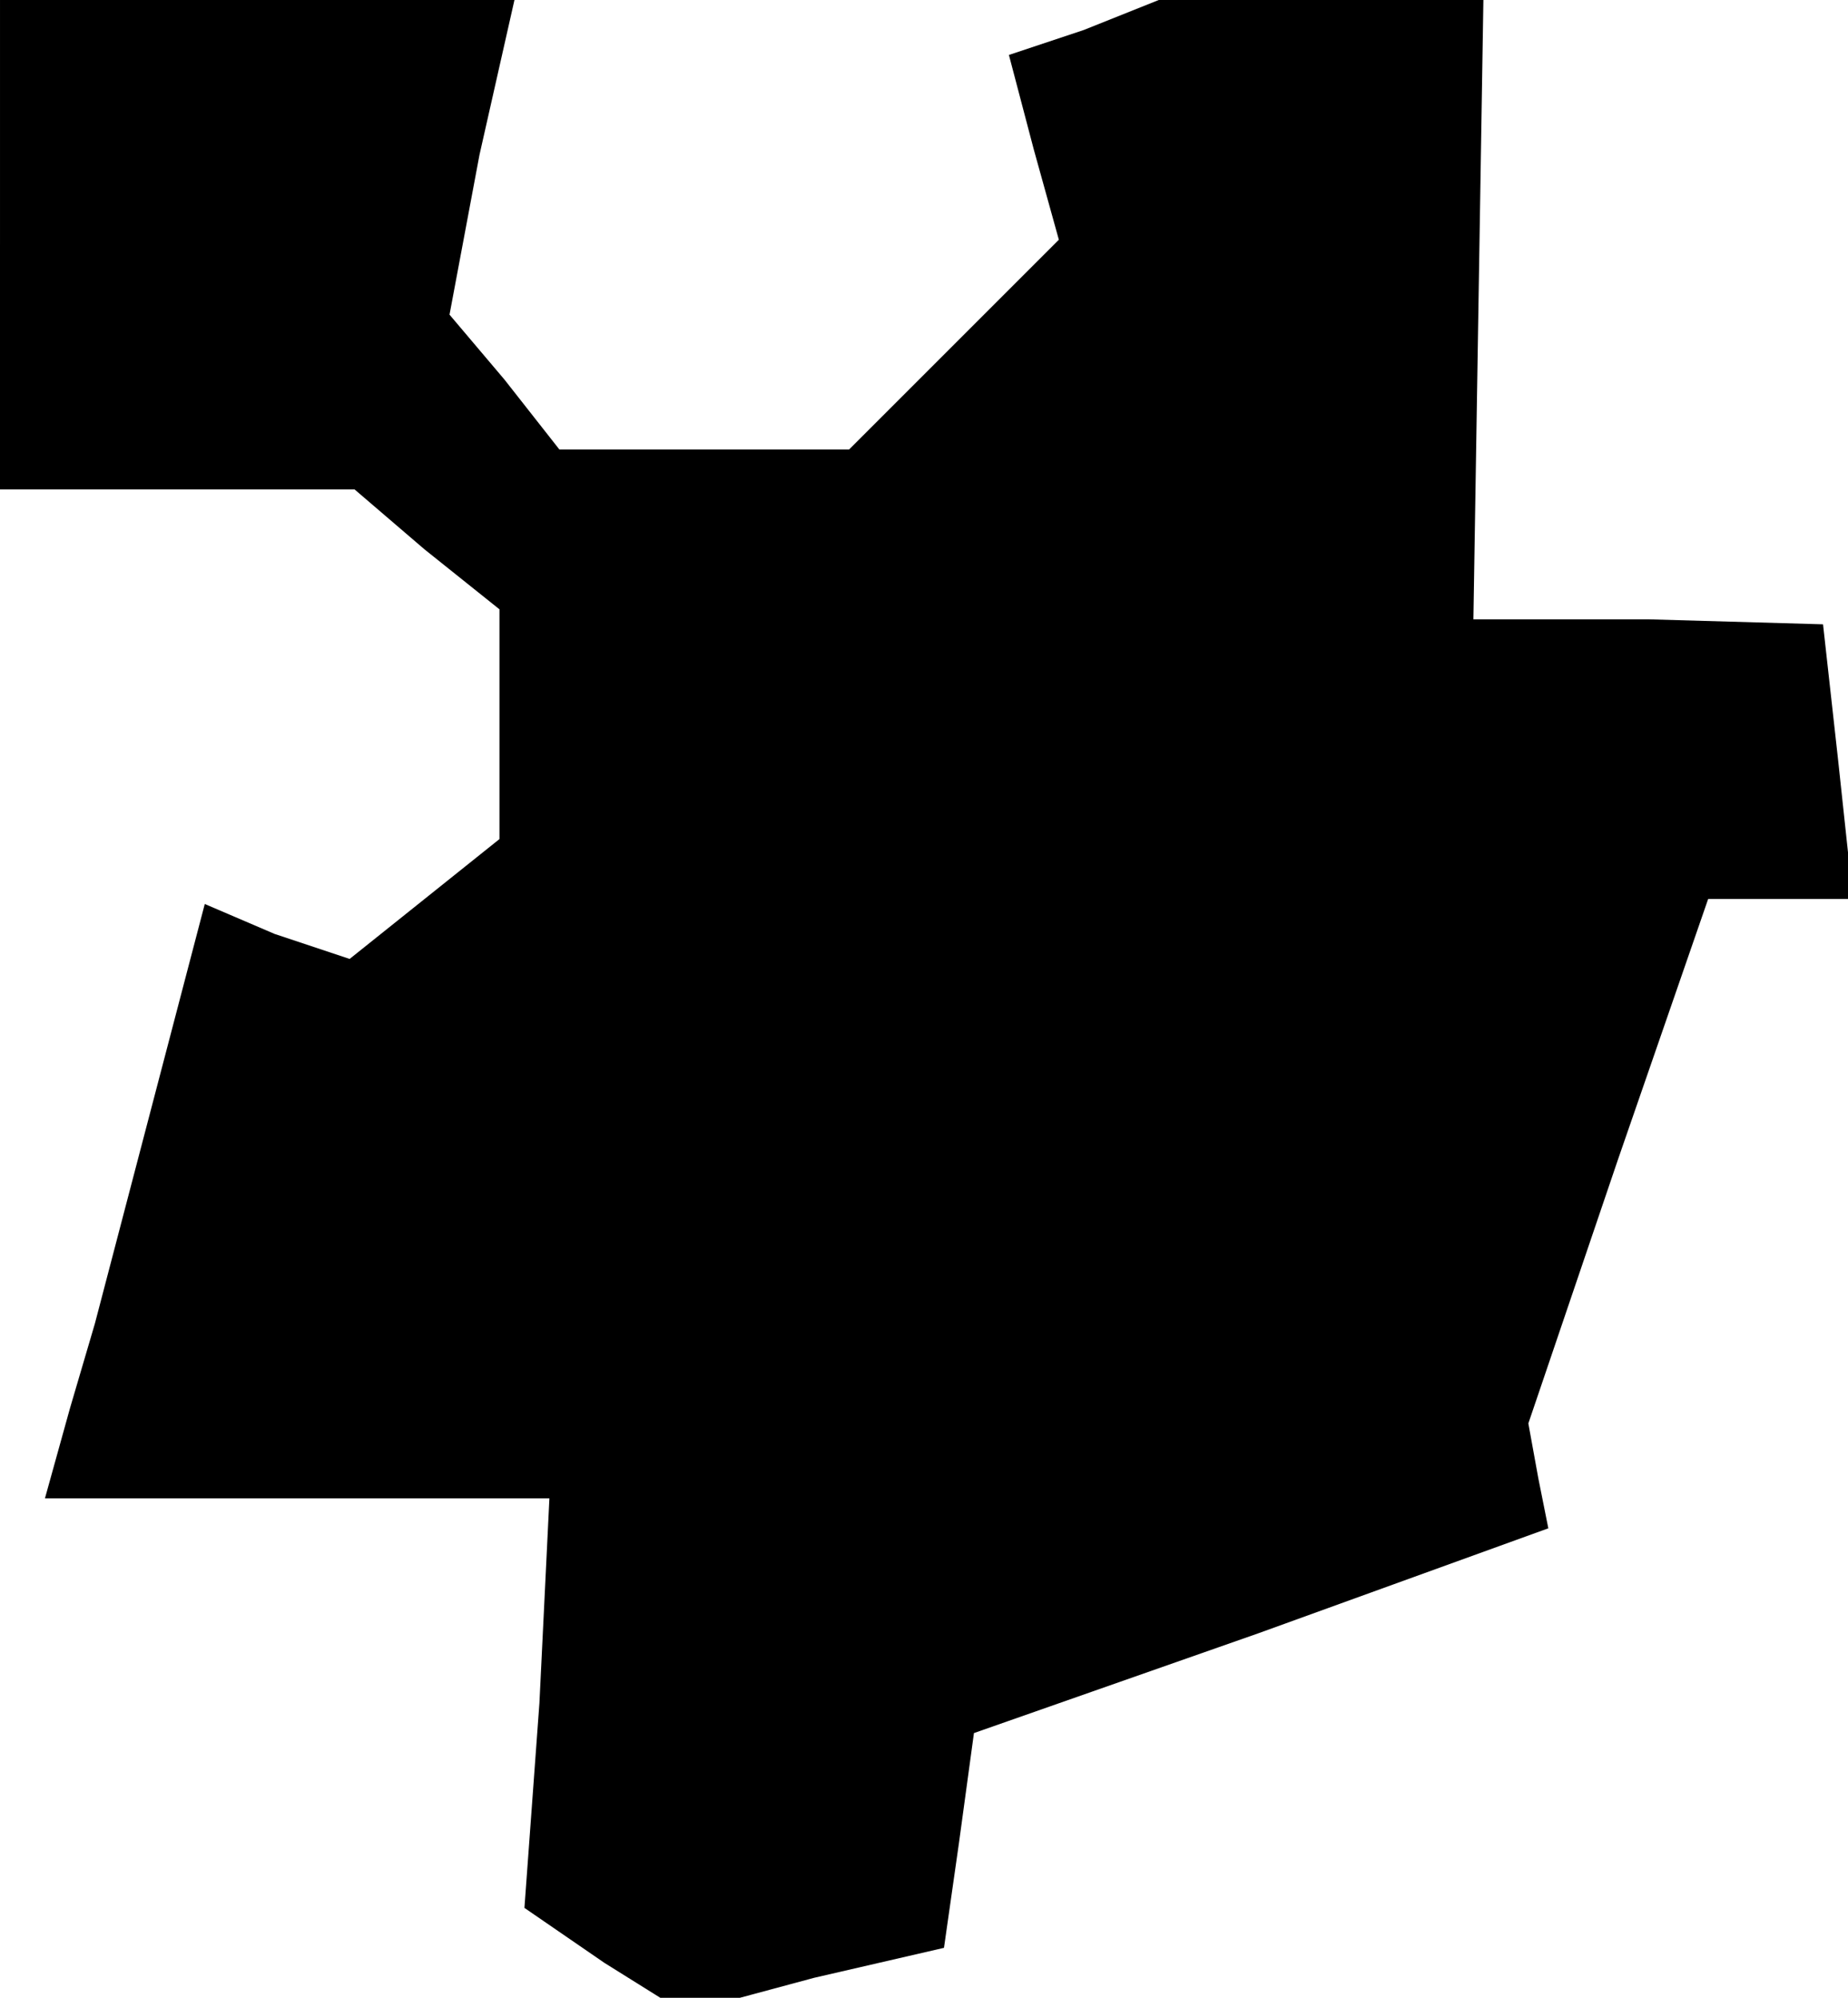 <?xml version="1.0" standalone="no"?>
<!DOCTYPE svg PUBLIC "-//W3C//DTD SVG 20010904//EN"
 "http://www.w3.org/TR/2001/REC-SVG-20010904/DTD/svg10.dtd">
<svg version="1.0" xmlns="http://www.w3.org/2000/svg"
 width="37pt" height="40pt" viewBox="0 0 37 40"
 preserveAspectRatio="xMidYMid meet">
<g transform="translate(0,40) scale(0.1,-0.1)"
fill="#000000" stroke="none">
<path d="M0 351 l0 -49 35 0 36 0 14 -12 15 -12 0 -23 0 -23 -15 -12 -15 -12
-15 5 -14 6 -11 -42 -11 -42 -5 -17 -5 -18 51 0 50 0 -2 -41 -3 -41 16 -11 16
-10 26 7 26 6 3 21 3 22 57 20 58 21 -2 10 -2 11 18 53 18 52 14 0 15 0 -3 28
-3 27 -35 1 -35 0 1 62 1 62 -33 0 -32 0 -15 -6 -15 -5 5 -19 5 -18 -21 -21
-21 -21 -29 0 -29 0 -11 14 -11 13 6 32 7 31 -52 0 -51 0 0 -49z"/>
</g>
</svg>
